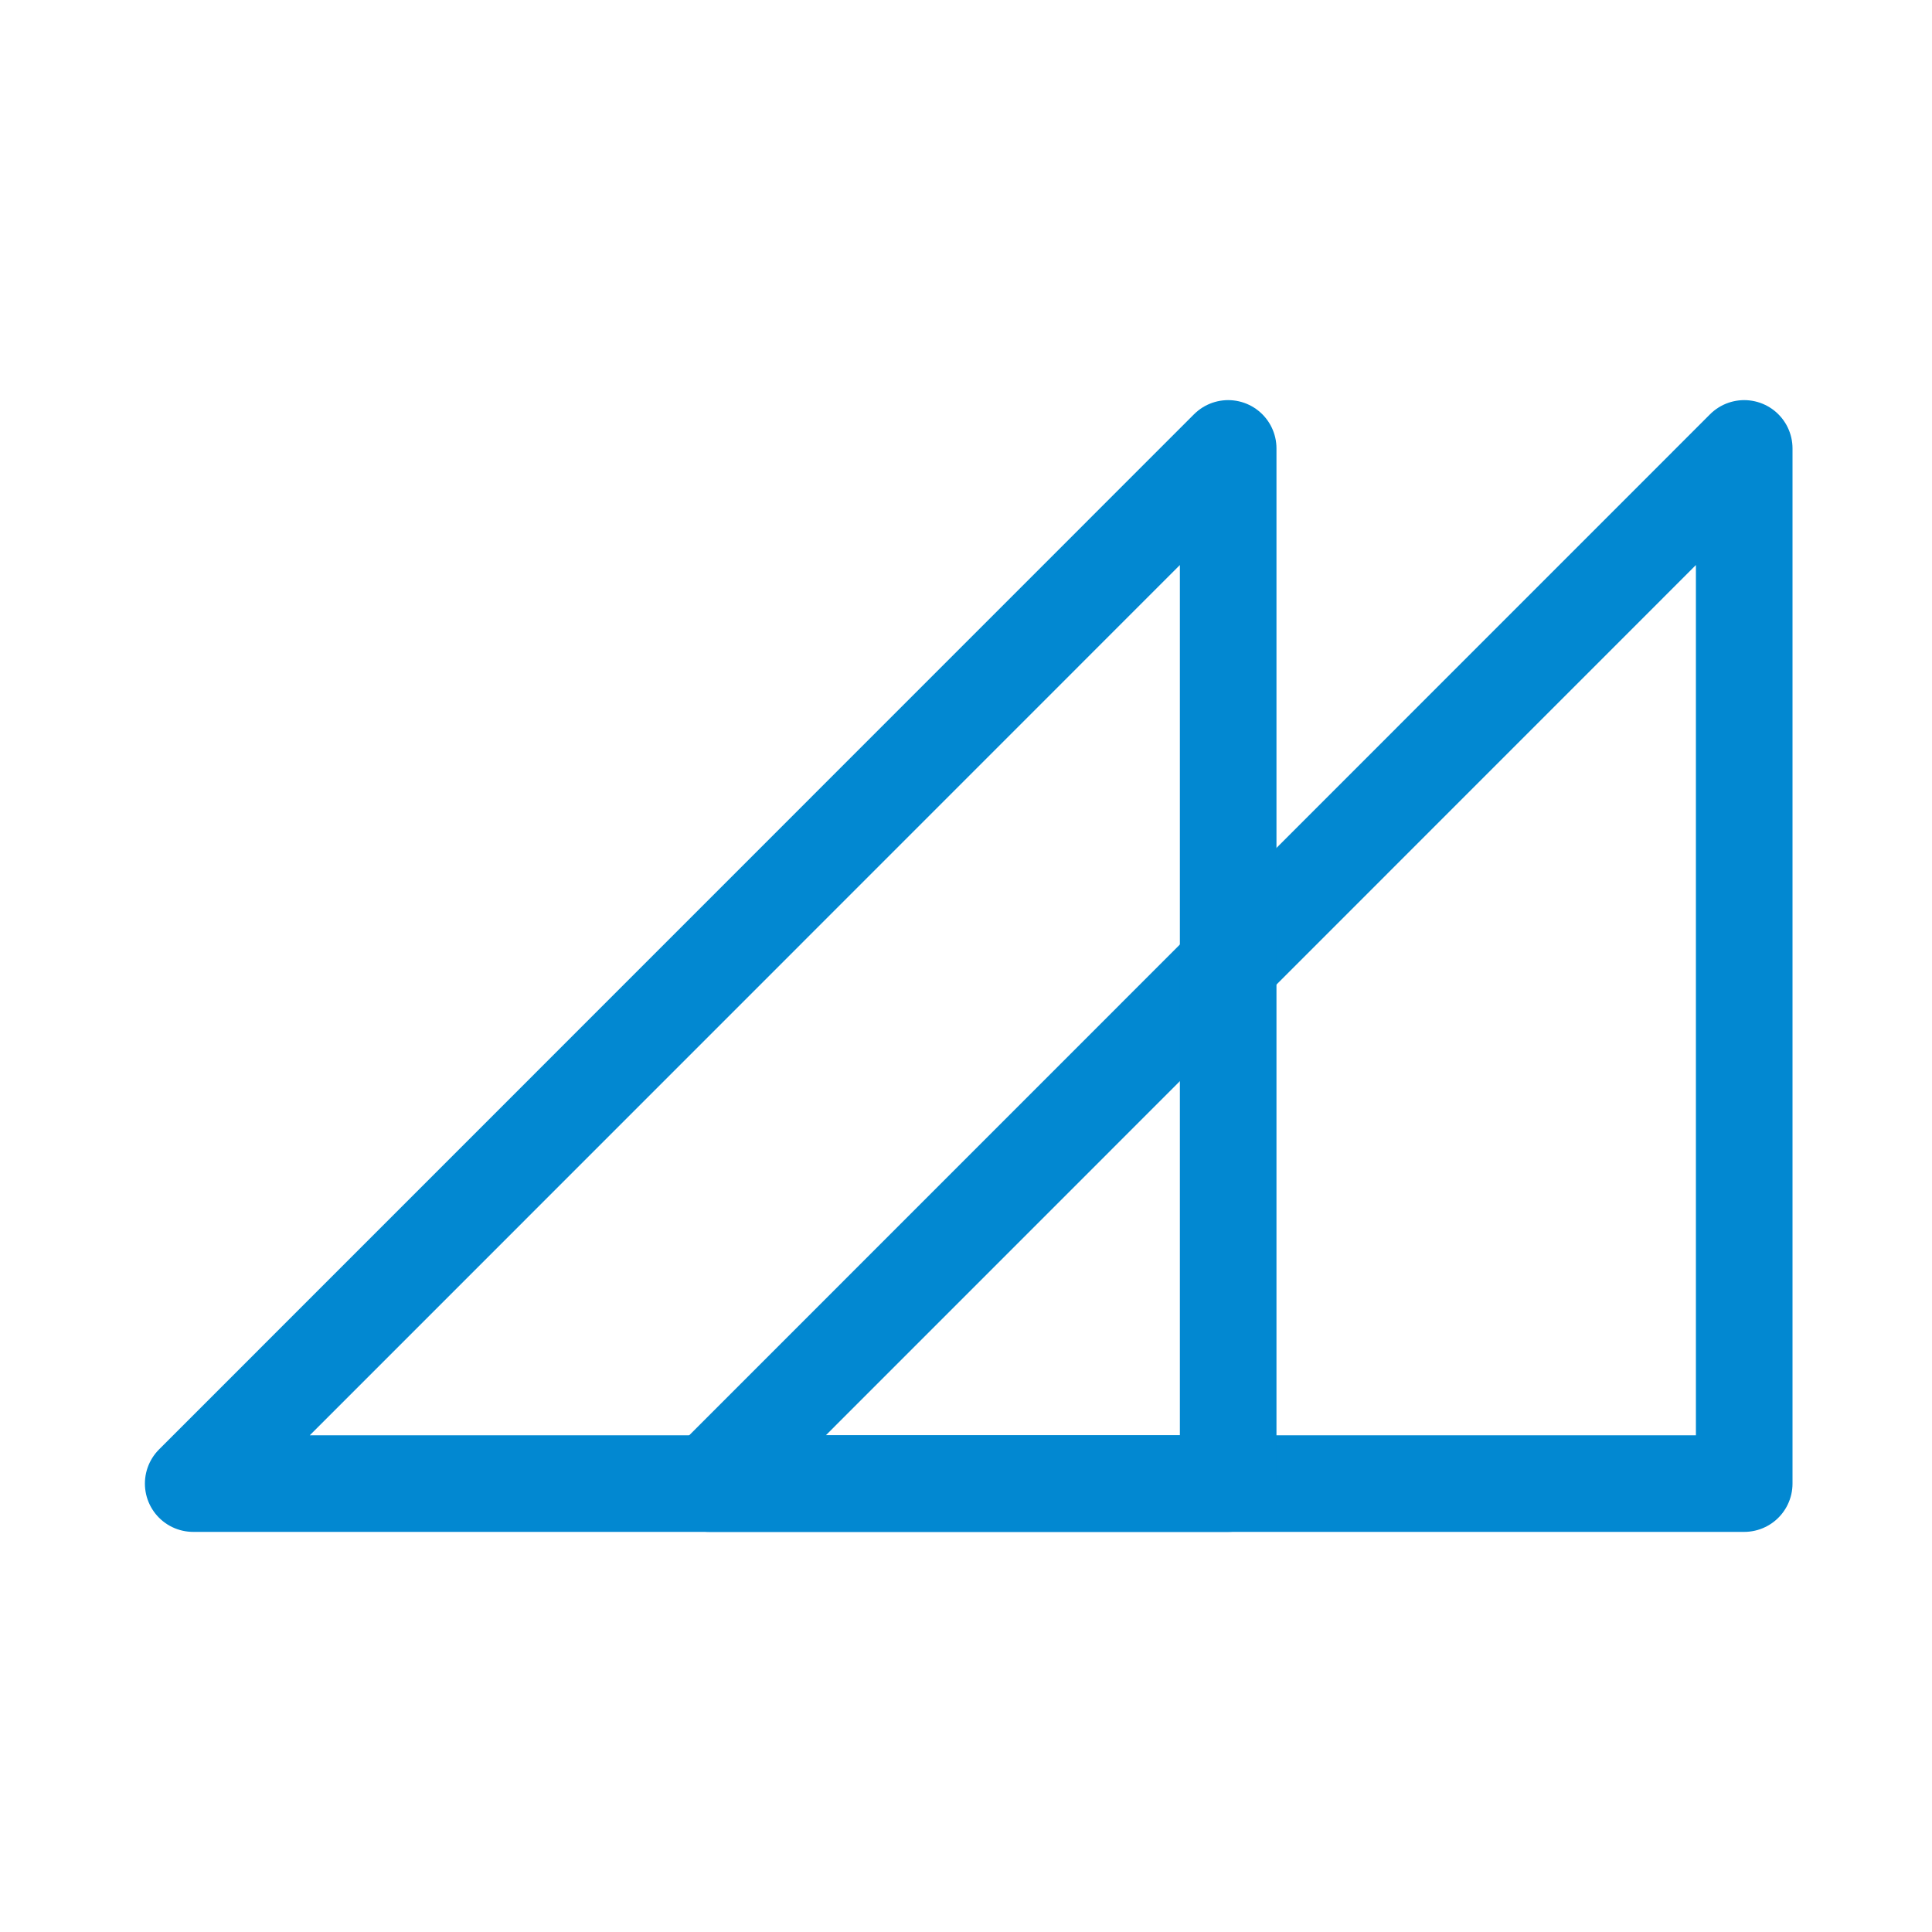 <svg xmlns="http://www.w3.org/2000/svg" viewBox="0 0 100 100"><defs><style>.l{fill:none;stroke:#0288d1;stroke-linecap:round;stroke-linejoin:round;stroke-width:5px}</style></defs><path class="l" d="M36.71 76.79l53.57-53.58v53.58H36.71z"/><path class="l" d="M10 76.79l53.57-53.58v53.58H10z"/></svg>
